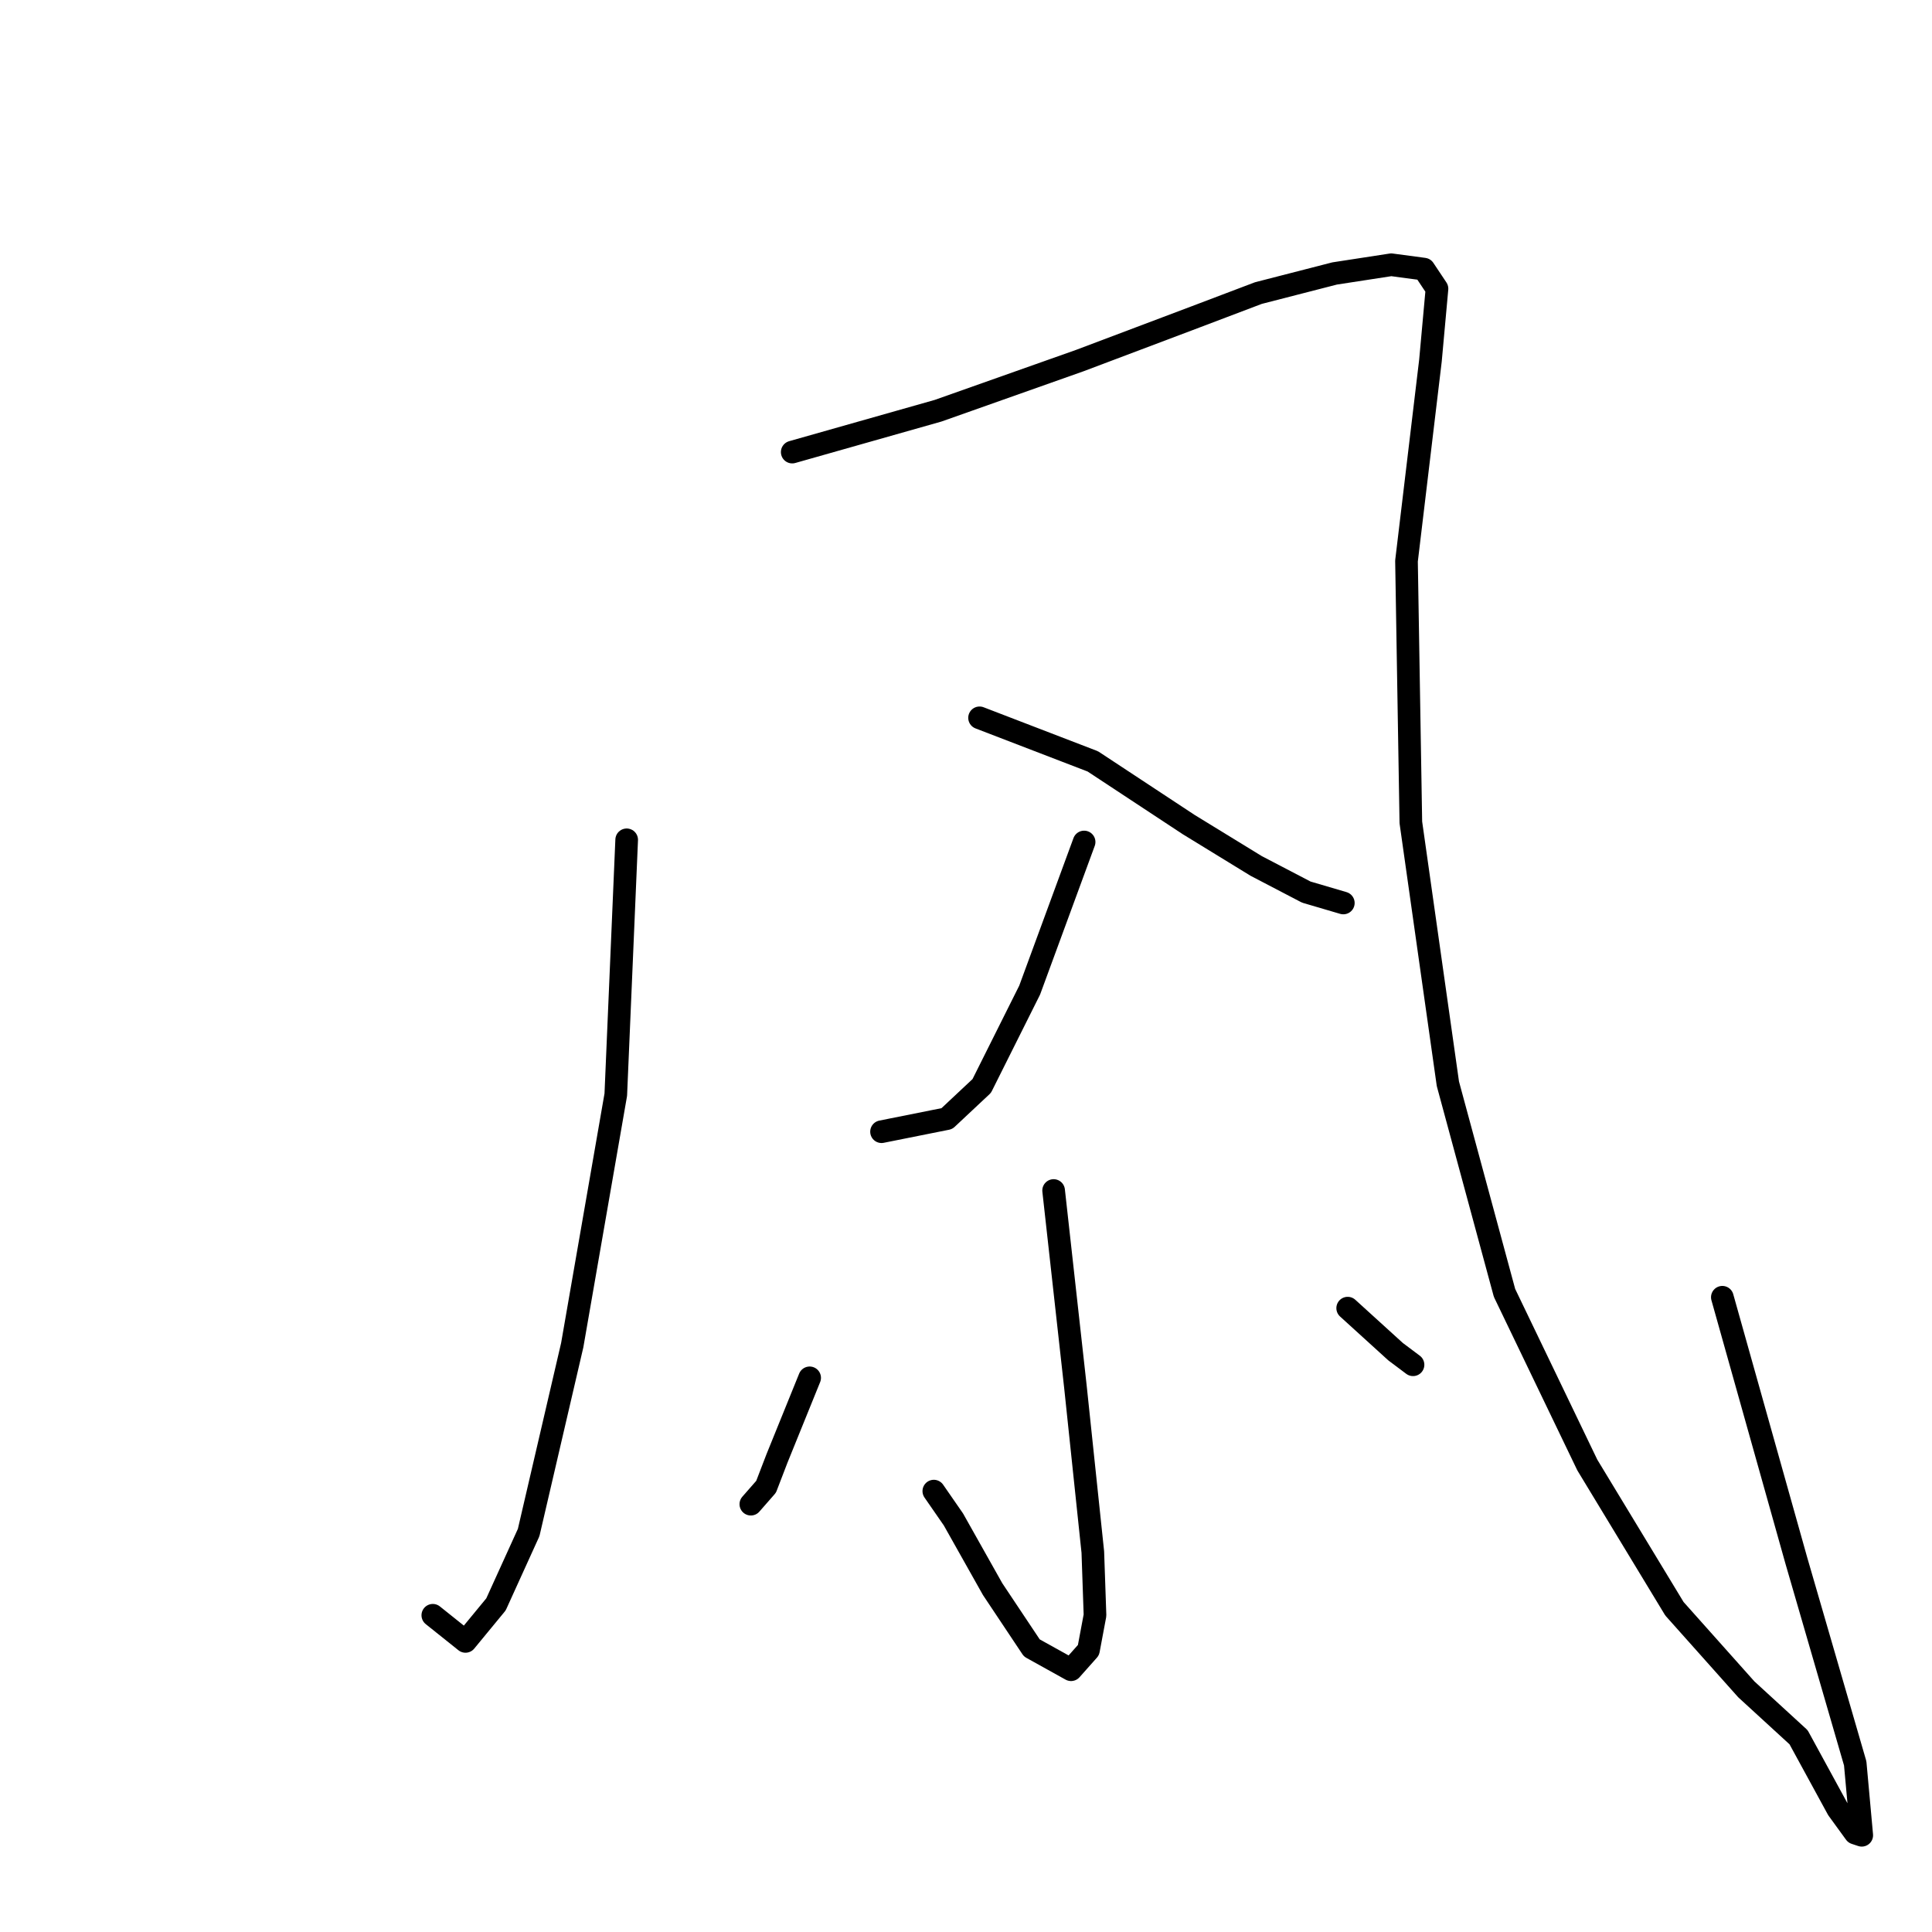<?xml version="1.0" standalone="no"?>
    <svg width="256" height="256" xmlns="http://www.w3.org/2000/svg" version="1.1">
    <polyline stroke="black" stroke-width="3" stroke-linecap="round" fill="transparent" stroke-linejoin="round" points="83.038 111.28 81.595 145.049 75.823 178.242 70.05 203.064 65.721 212.588 61.68 217.495 57.35 214.032 57.35 214.032 " />
        <polyline stroke="black" stroke-width="3" stroke-linecap="round" fill="transparent" stroke-linejoin="round" points="104.974 59.904 124.312 54.42 143.073 47.781 158.37 42.009 166.741 38.834 176.843 36.236 184.347 35.081 188.677 35.659 190.408 38.256 189.542 47.781 186.368 74.335 186.945 108.971 191.852 143.606 199.356 171.314 210.324 194.116 221.869 213.166 231.394 223.845 238.321 230.195 243.516 239.72 245.825 242.895 246.691 243.183 245.825 233.658 238.032 206.816 228.219 171.892 228.219 171.892 " />
        <polyline stroke="black" stroke-width="3" stroke-linecap="round" fill="transparent" stroke-linejoin="round" points="143.65 111.568 136.435 131.195 130.085 143.895 125.467 148.224 116.808 149.956 116.808 149.956 " />
        <polyline stroke="black" stroke-width="3" stroke-linecap="round" fill="transparent" stroke-linejoin="round" points="129.796 95.116 144.805 100.889 157.505 109.259 166.452 114.743 173.091 118.207 177.997 119.65 177.997 119.65 " />
        <polyline stroke="black" stroke-width="3" stroke-linecap="round" fill="transparent" stroke-linejoin="round" points="139.61 157.749 142.496 183.726 144.805 205.661 145.094 214.032 144.228 218.65 141.919 221.247 136.723 218.361 131.528 210.568 126.333 201.332 123.735 197.58 123.735 197.58 " />
        <polyline stroke="black" stroke-width="3" stroke-linecap="round" fill="transparent" stroke-linejoin="round" points="107.283 182.571 102.954 193.25 101.511 197.003 99.49 199.312 99.49 199.312 " />
        <polyline stroke="black" stroke-width="3" stroke-linecap="round" fill="transparent" stroke-linejoin="round" points="178.575 173.335 184.924 179.107 187.233 180.839 187.233 180.839 " />
        </svg>